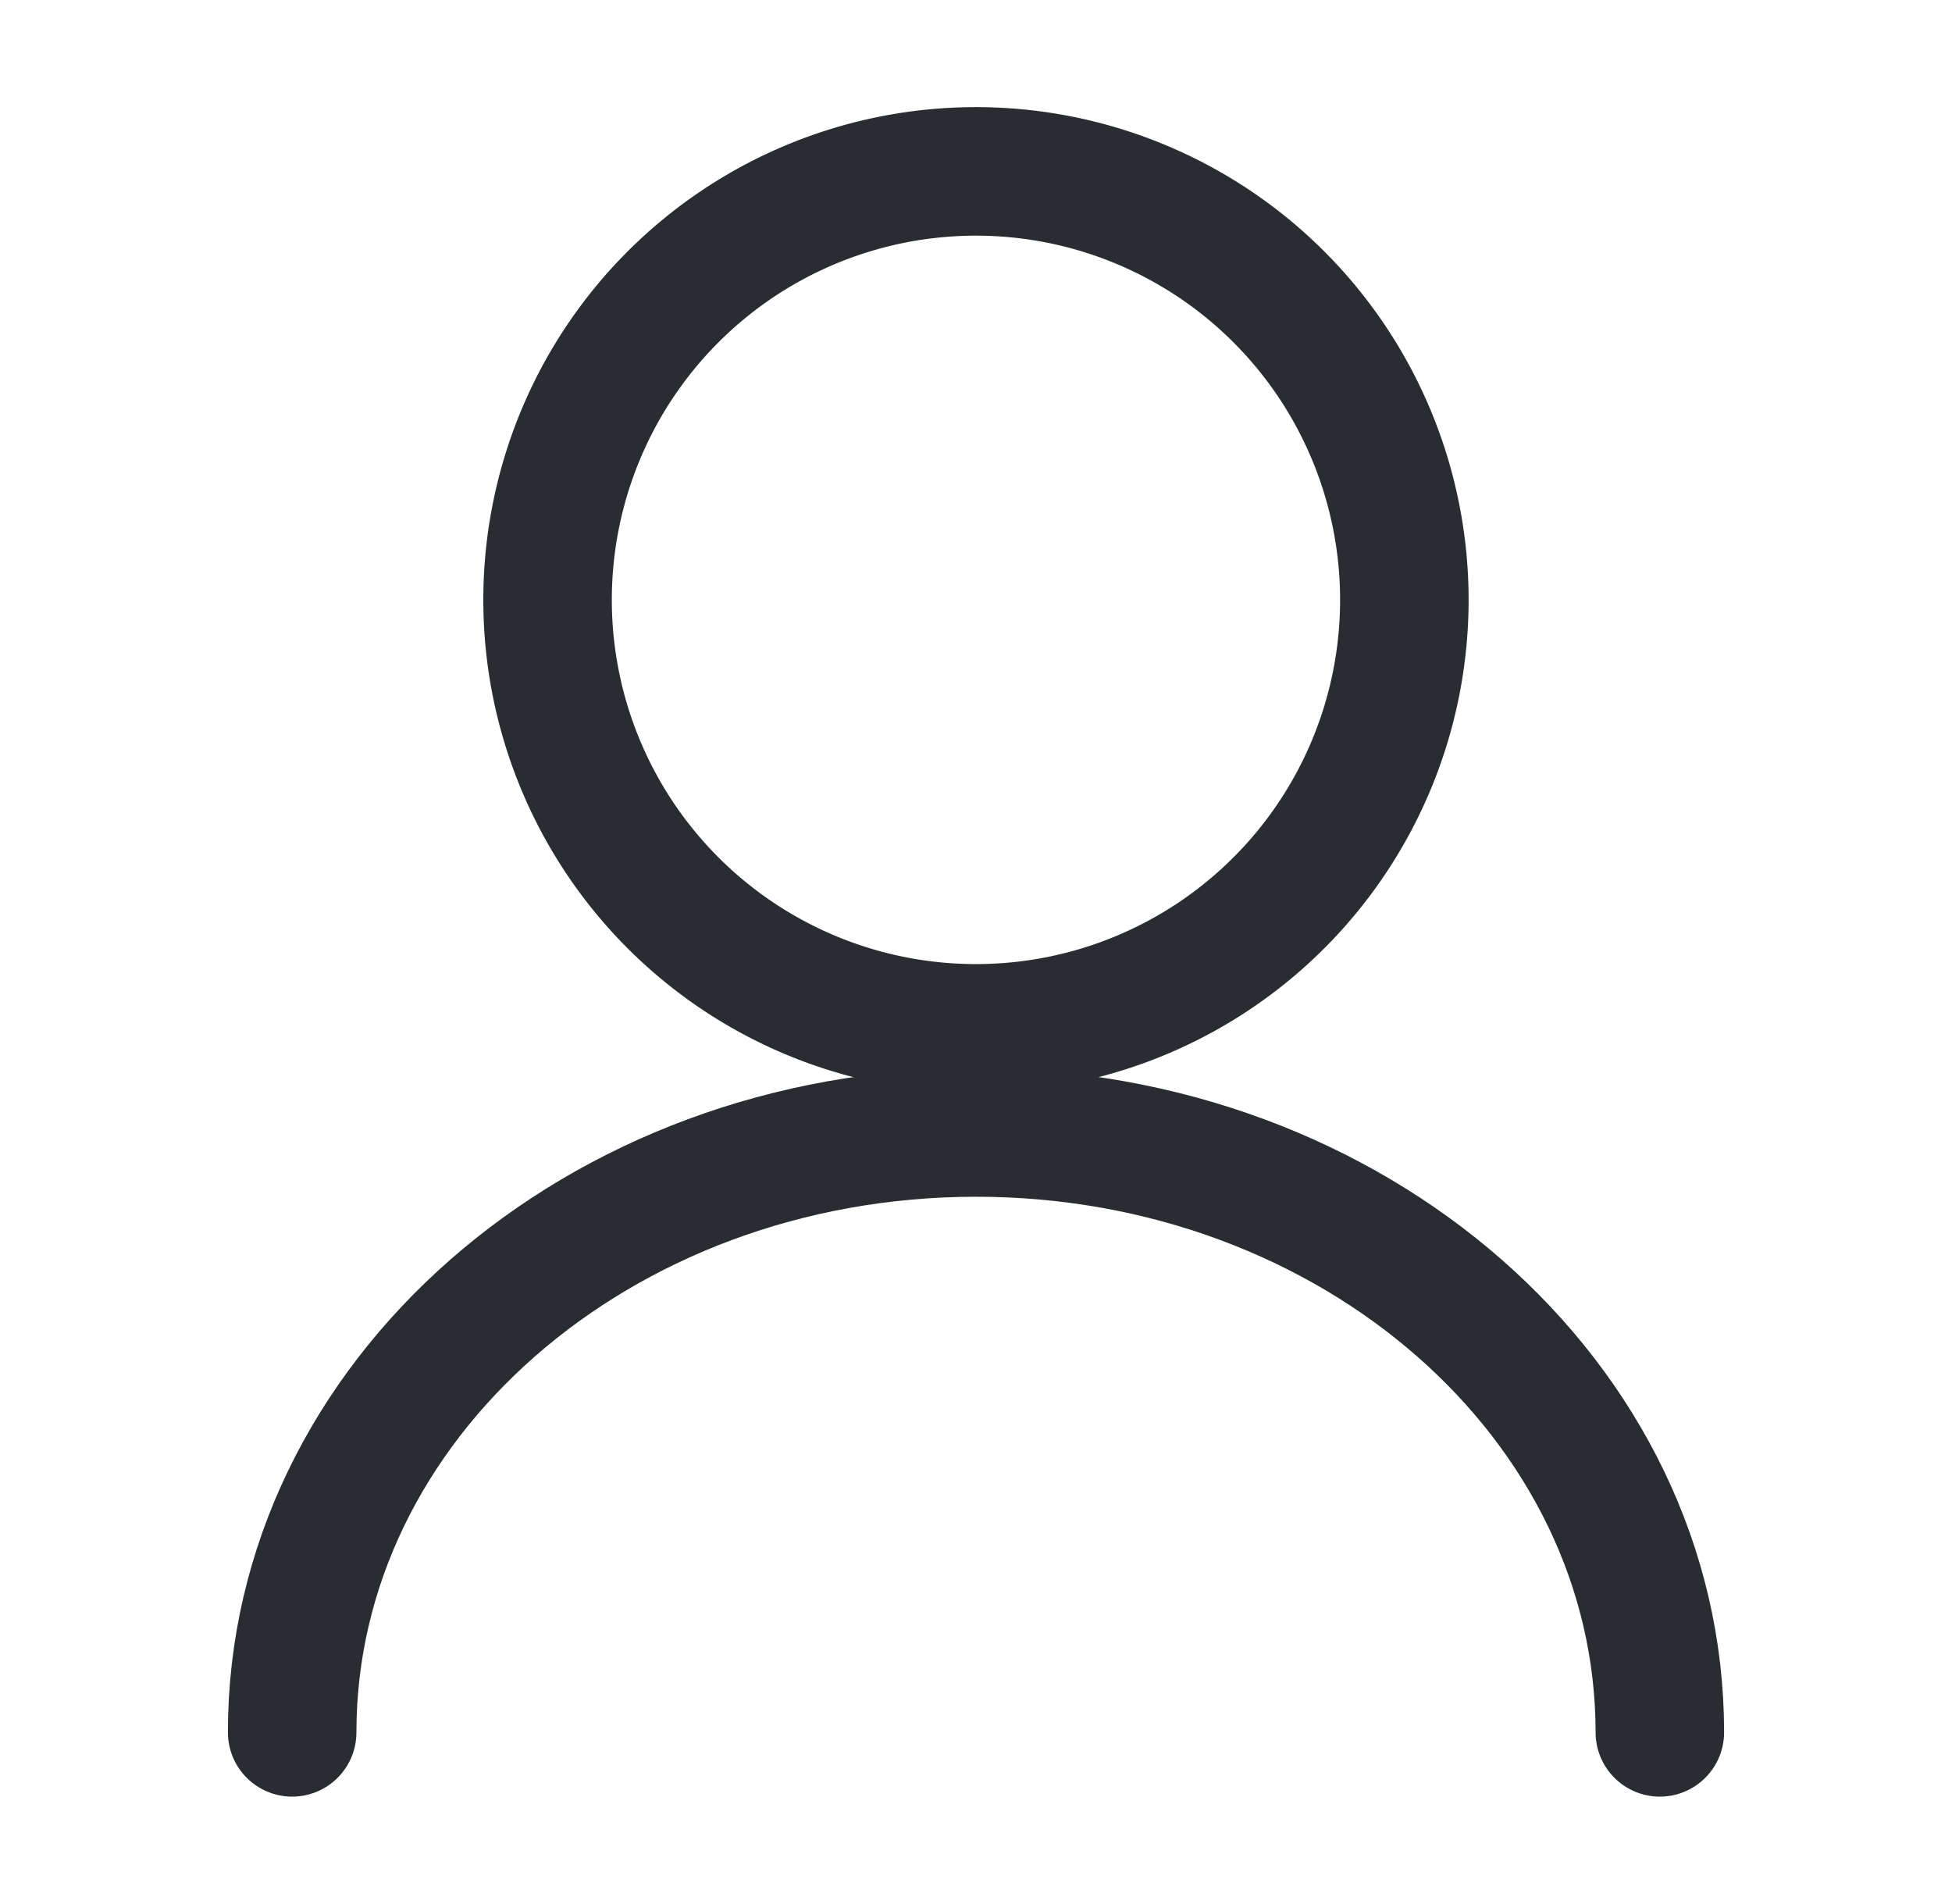 <svg xmlns="http://www.w3.org/2000/svg" width="22.783" height="22.215" viewBox="0 0 22.783 22.215">
  <g id="vuesax_linear_user" data-name="vuesax/linear/user" transform="translate(-108 -188)">
    <g id="user" transform="translate(108 188)">
      <path id="Vector" d="M10,5A5,5,0,1,1,5,0,5,5,0,0,1,10,5Z" transform="translate(6.391 2)" fill="none" stroke="#292d32" stroke-linecap="round" stroke-linejoin="round" stroke-width="1.5"/>
      <path id="Vector-2" data-name="Vector" d="M15.963,7c0-3.87-3.577-7-7.981-7S0,3.13,0,7" transform="translate(3.41 13.215)" fill="none" stroke="#292d32" stroke-linecap="round" stroke-linejoin="round" stroke-width="1.5"/>
      <path id="Vector-3" data-name="Vector" d="M0,0H22.783V22.215H0Z" fill="none" opacity="0"/>
    </g>
  </g>
</svg>
